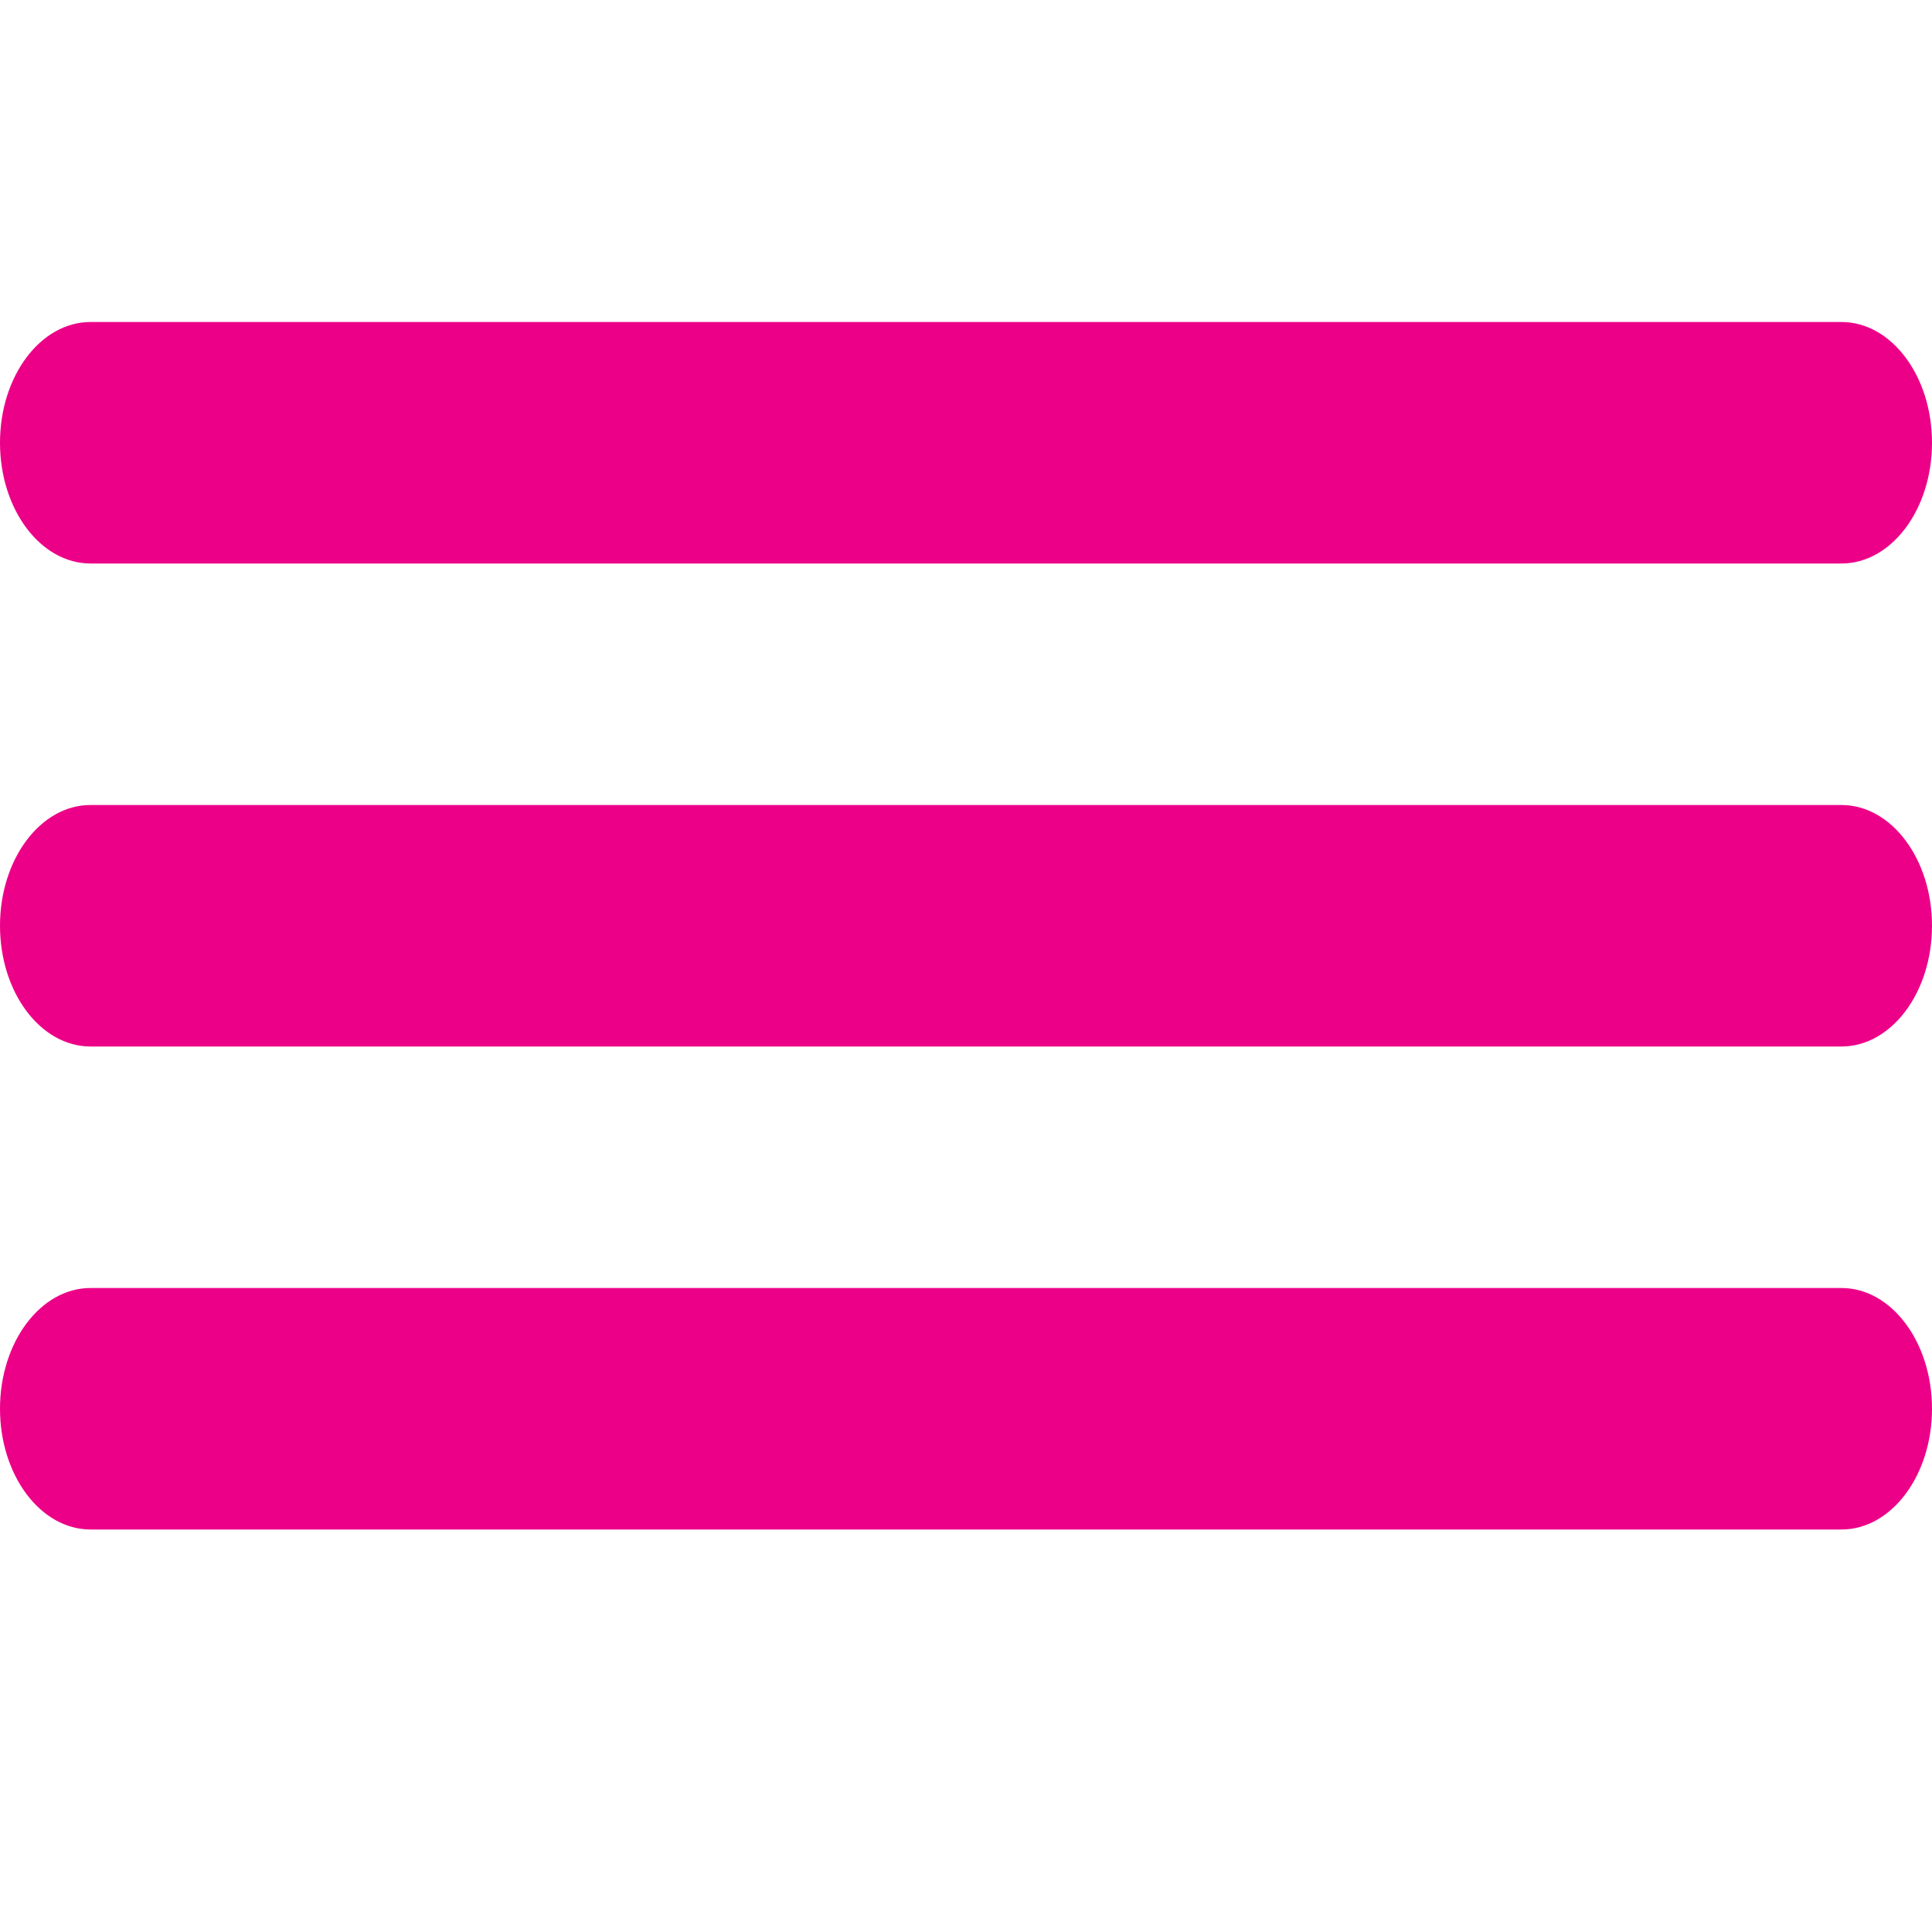 <?xml version="1.0" encoding="UTF-8" standalone="no"?>
<svg width="24px" height="24px" viewBox="0 0 24 24" version="1.1" xmlns="http://www.w3.org/2000/svg" xmlns:xlink="http://www.w3.org/1999/xlink" xmlns:sketch="http://www.bohemiancoding.com/sketch/ns">
    <title>icon-nav-drawer</title>
    <description>Created with Sketch (http://www.bohemiancoding.com/sketch)</description>
    <defs></defs>
    <g id="Page-1" stroke="none" stroke-width="1" fill="none" fill-rule="evenodd" sketch:type="MSPage">
        <g id="icon-nav-drawer" sketch:type="MSArtboardGroup" fill="#ED0088">
            <path d="M1.125,13 C0.504,13 0,12.329 0,11.5 C0,10.671 0.504,10 1.125,10 L22.875,10 C23.496,10 24,10.671 24,11.5 C24,12.329 23.496,13 22.875,13 L1.125,13 Z M22.875,7 L1.125,7 C0.504,7 0,6.329 0,5.5 C0,4.671 0.504,4 1.125,4 L22.875,4 C23.496,4 24,4.671 24,5.5 C24,6.329 23.496,7 22.875,7 M1.125,16 L22.875,16 C23.496,16 24,16.672 24,17.5 C24,18.328 23.496,19 22.875,19 L1.125,19 C0.504,19 0,18.328 0,17.5 C0,16.672 0.504,16 1.125,16" id="Imported-Layers" sketch:type="MSShapeGroup"></path>
        </g>
    </g>
</svg>